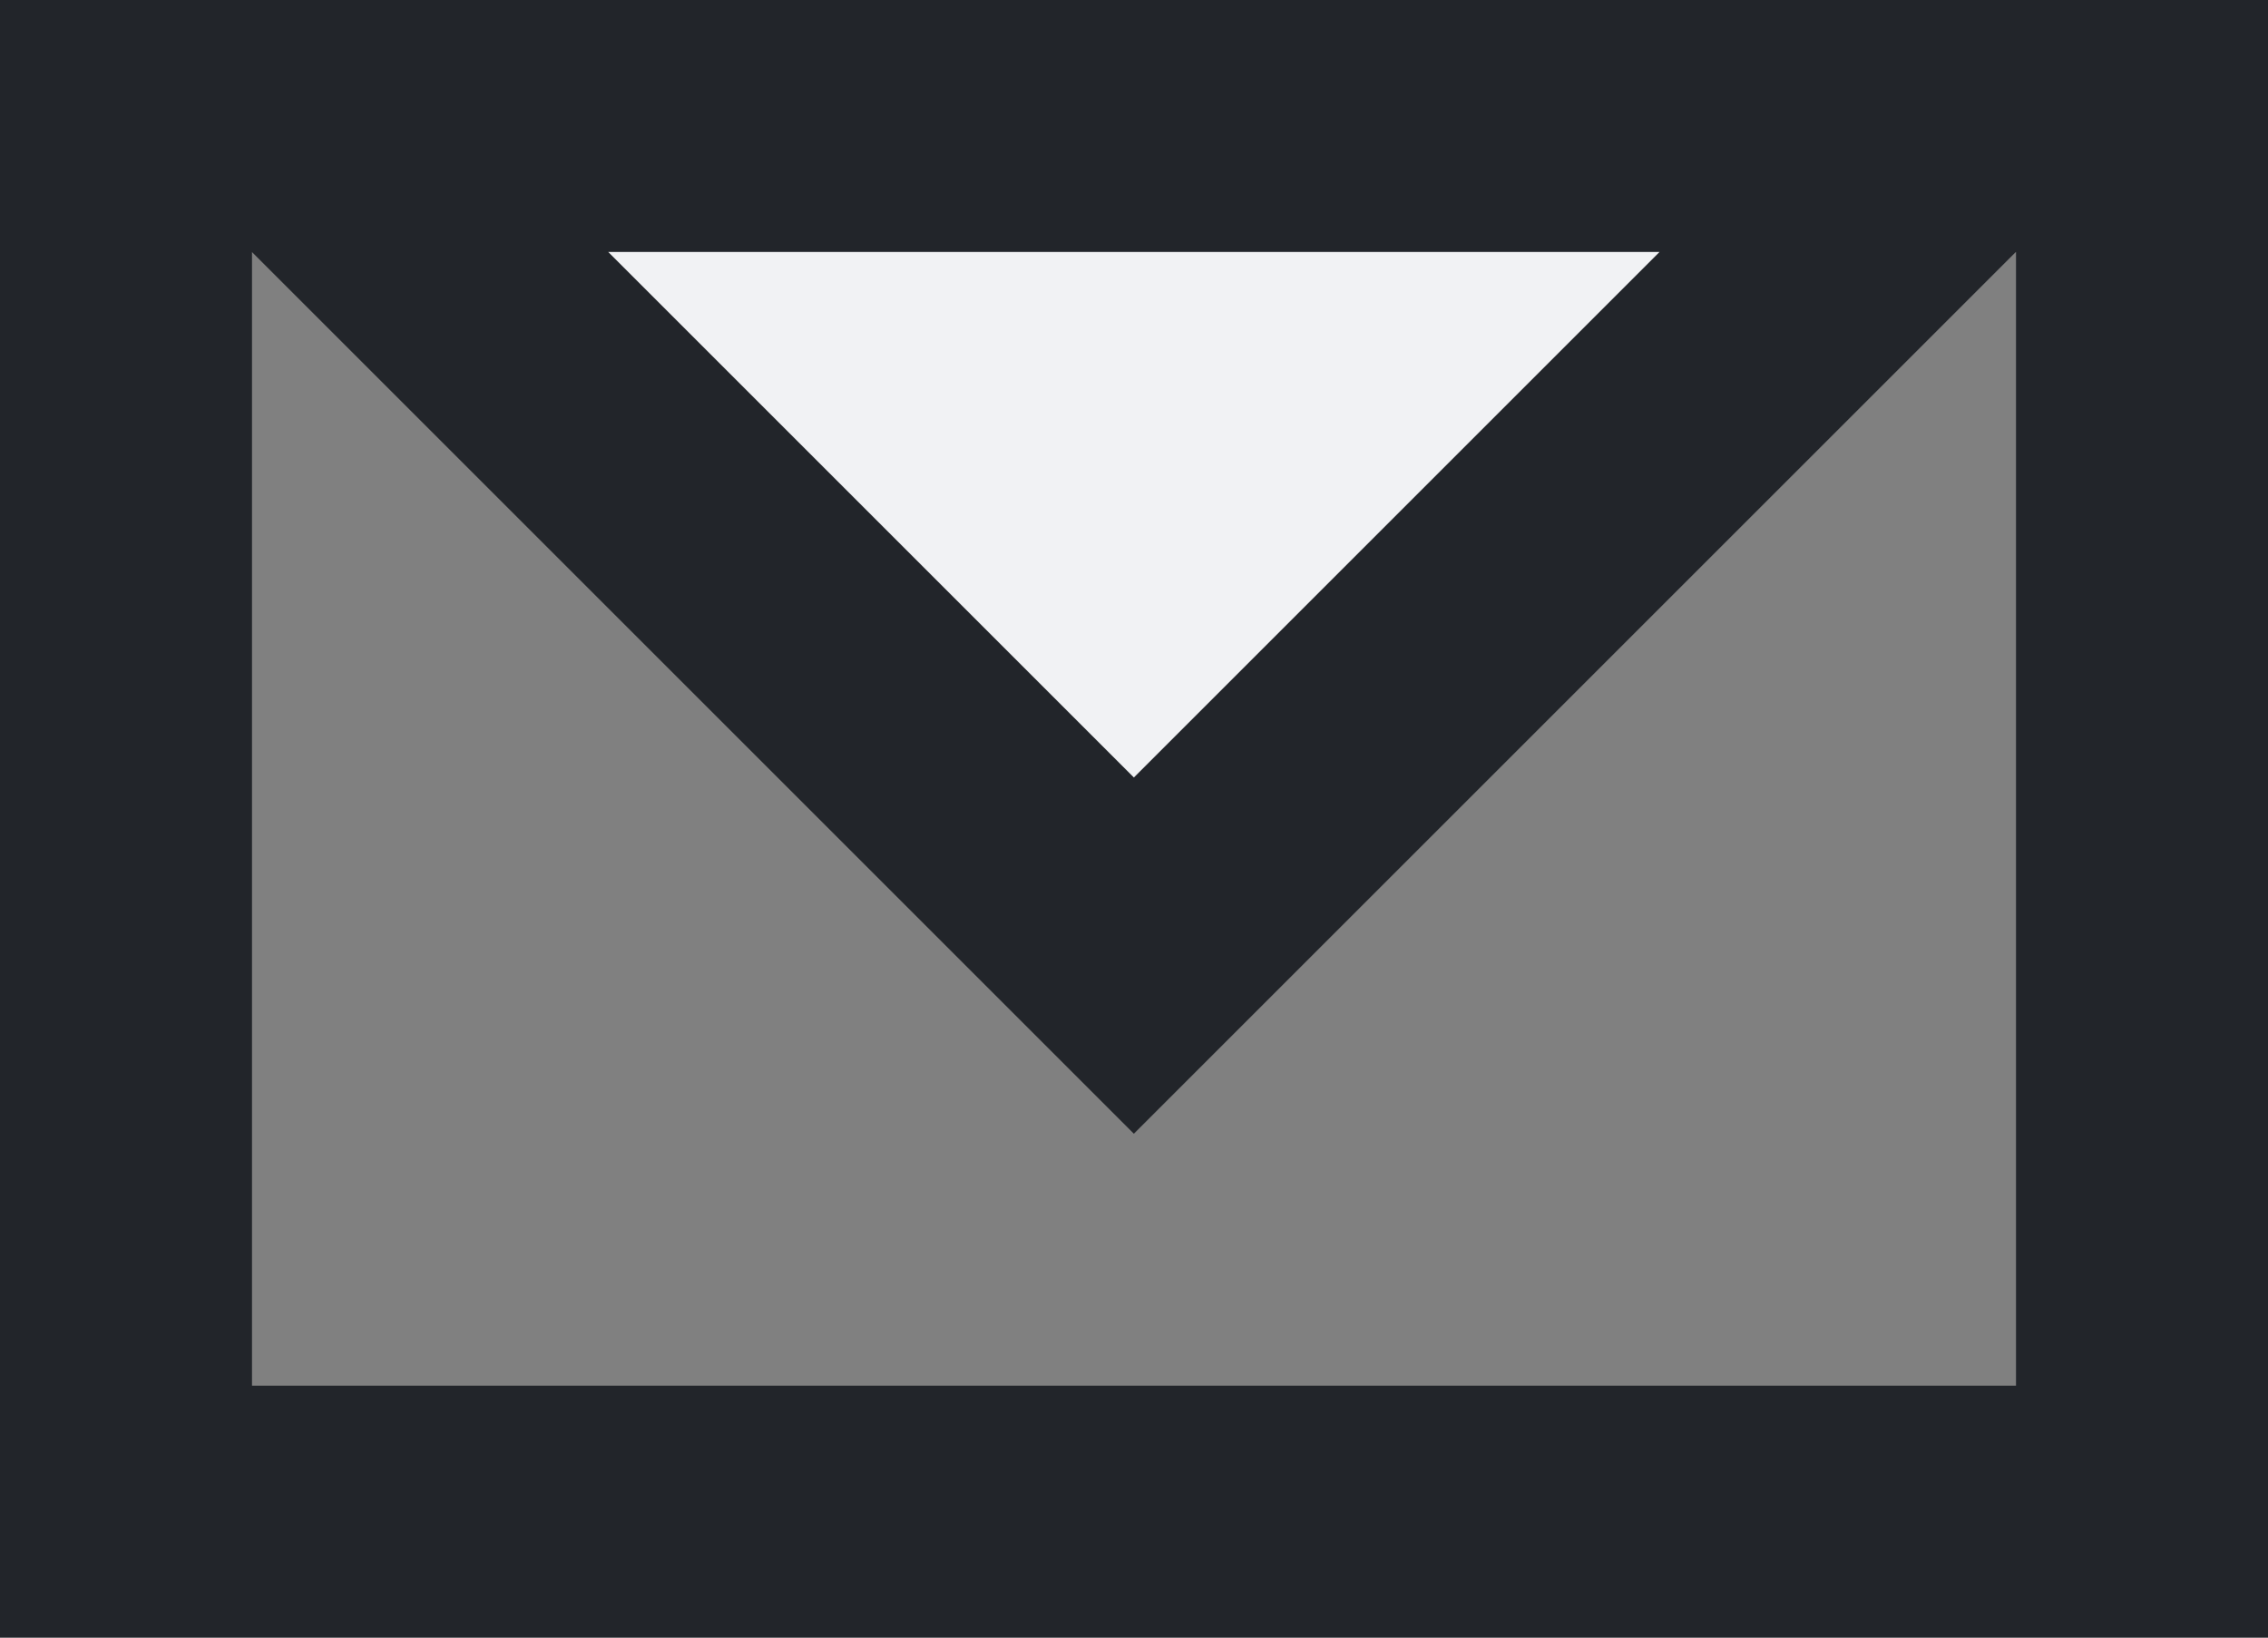 <svg xmlns="http://www.w3.org/2000/svg" width="18" height="13" viewBox="0 0 18 13">
    <rect x="0" y="0" width="18" height="13" fill="#808080" stroke="none"/>
    <defs>
        <style>
            .cls-1,.cls-4{fill:none}.cls-1{stroke:#22252a;stroke-width:2px}.cls-2{fill:#f1f2f4}.cls-3,.cls-5{stroke:none}.cls-5{fill:#22252a}
        </style>
    </defs>
    <g id="icon_mail" data-name="icon mail" transform="translate(101.683 -6)">
        <g id="Rectangle_191" class="cls-1" data-name="Rectangle 191">
            <path d="M0 0h18v13H0z" class="cls-3" transform="translate(-101.683 6)"/>
            <path d="M1 1h16v11H1z" class="cls-4" transform="translate(-101.683 6)"/>
        </g>
        <g id="Polygon_3" class="cls-2" data-name="Polygon 3">
            <path d="M15.586 8H2.414L9 1.414 15.586 8z" class="cls-3" transform="rotate(180 -41.842 7.5)"/>
            <path d="M9 2.828L4.828 7h8.344L9 2.828M9 0l9 9H0l9-9z" class="cls-5" transform="rotate(180 -41.842 7.5)"/>
        </g>
    </g>
</svg>
